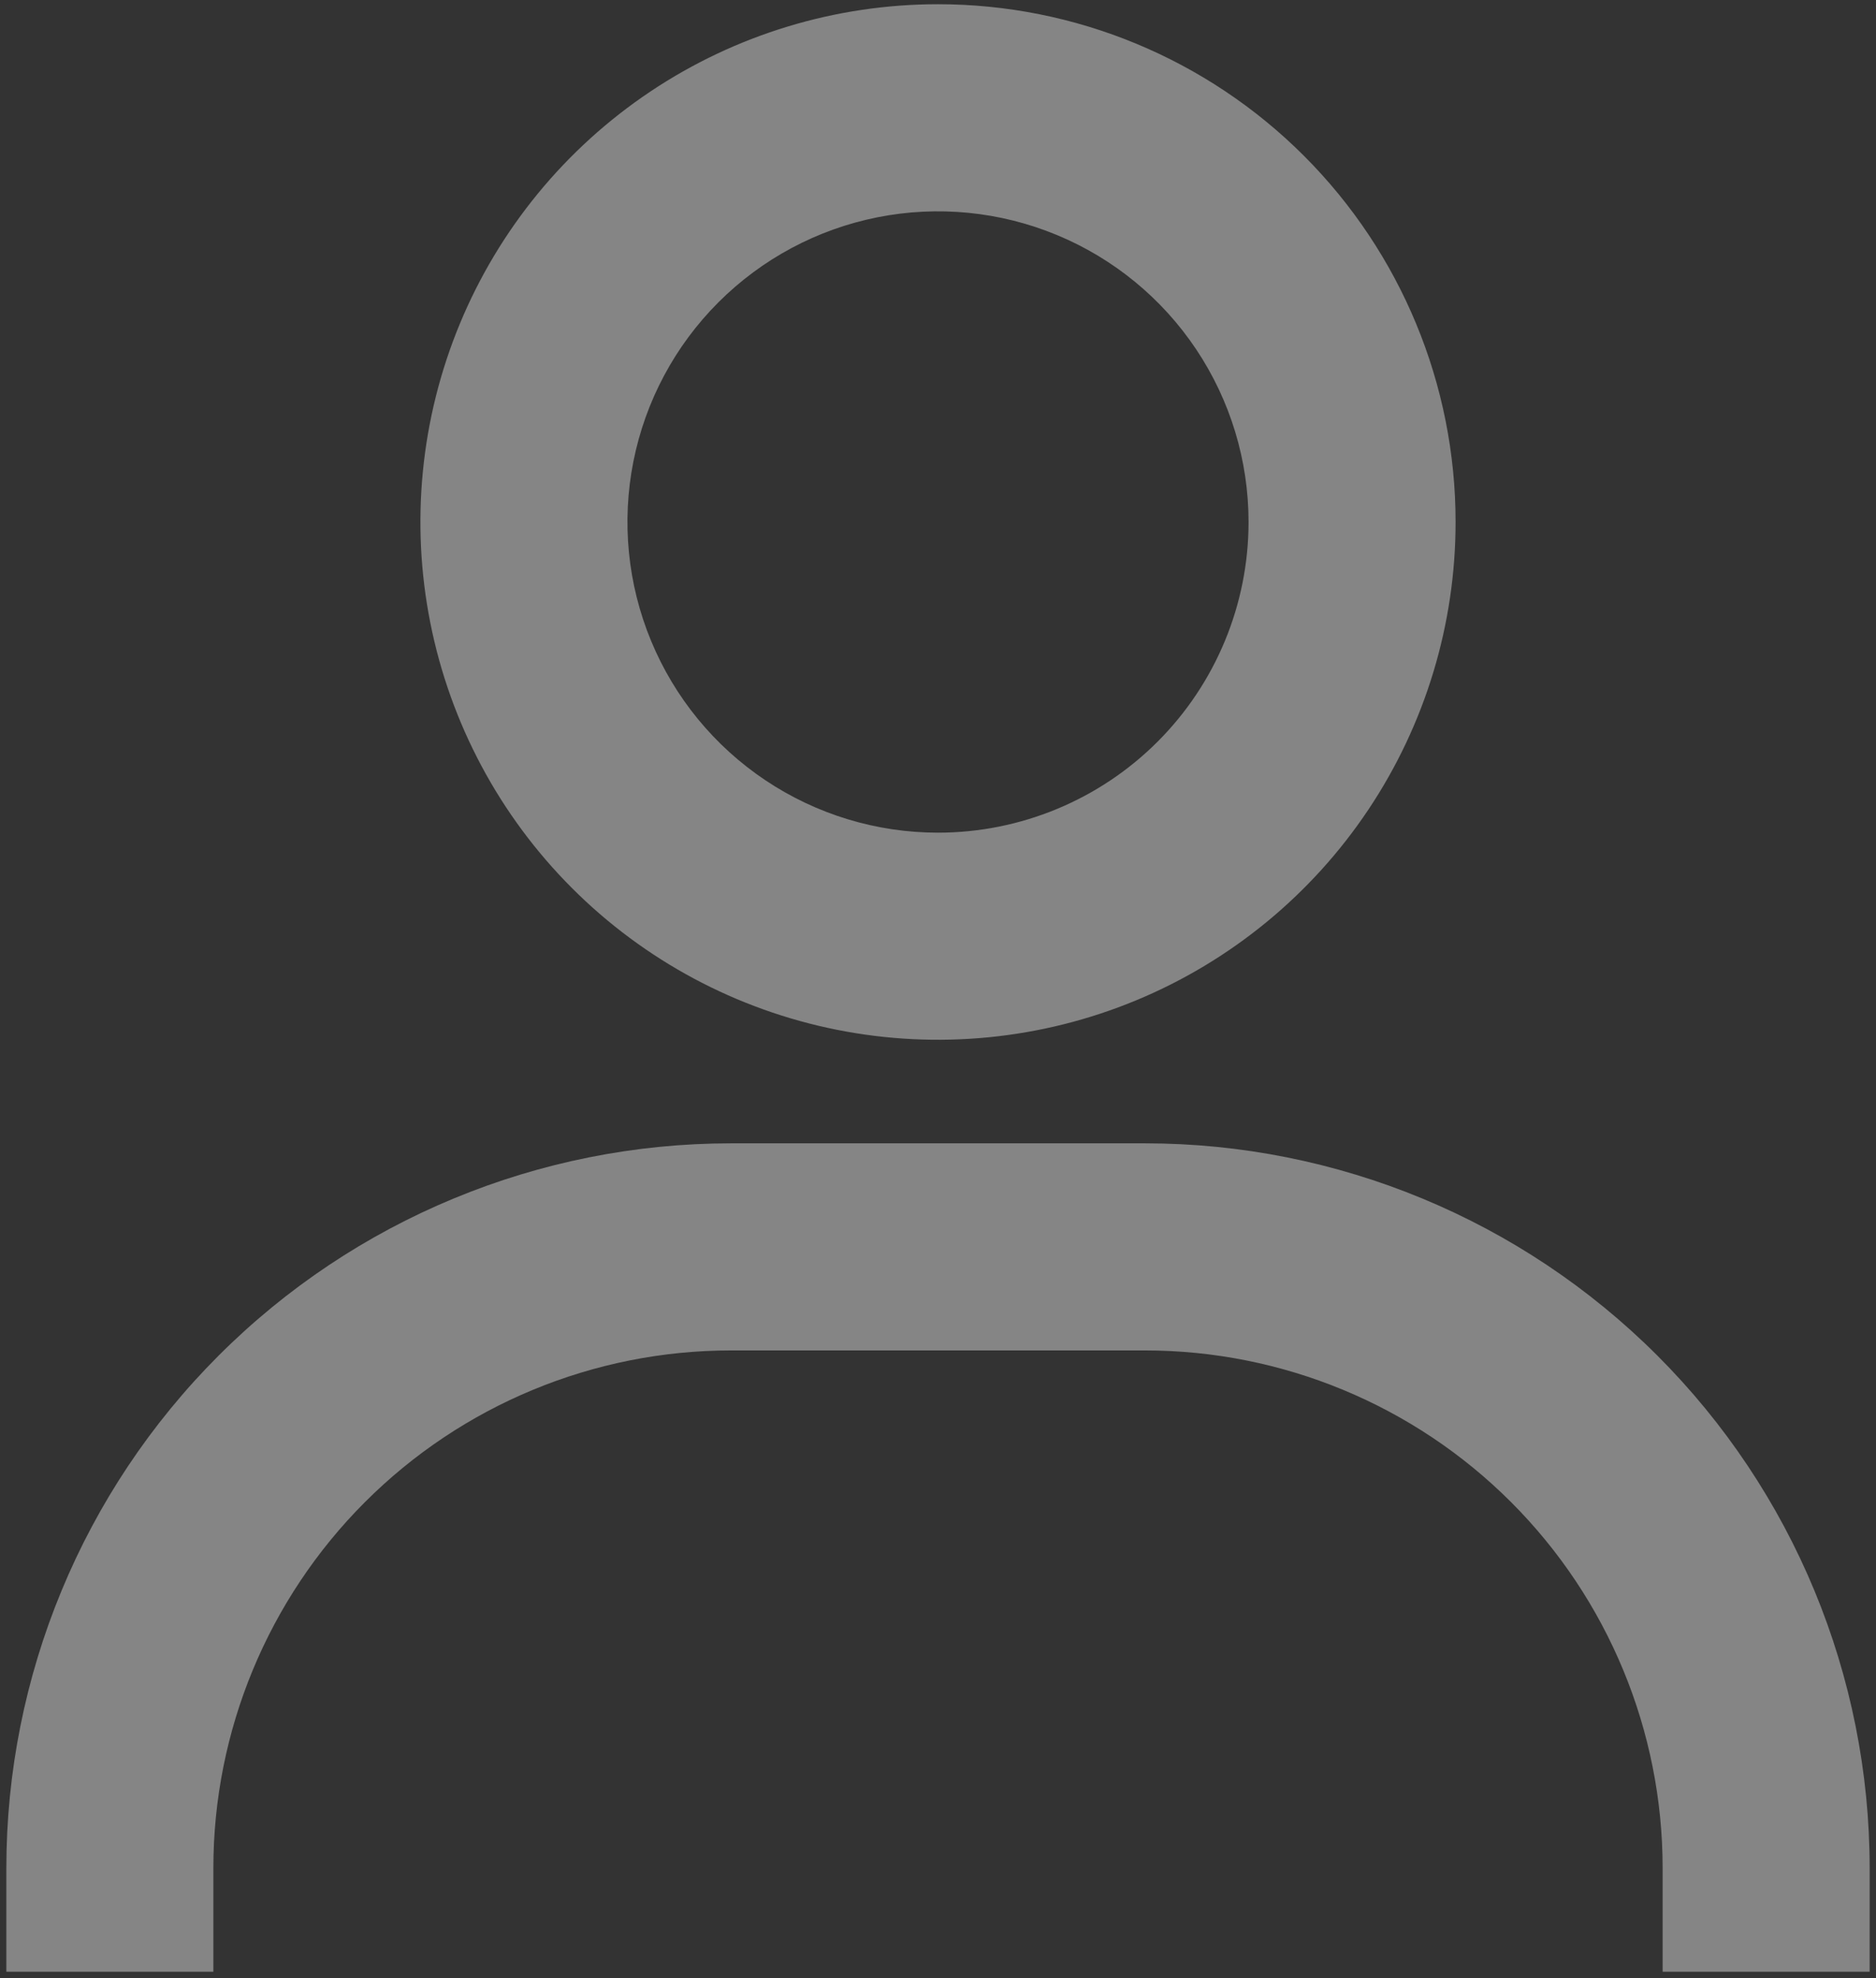 <svg width="148" height="156" viewBox="0 0 148 156" fill="none" xmlns="http://www.w3.org/2000/svg">
<rect x="0" y="0" width="148" height="156" fill="#333333" stroke="none"/>
<path d="M74 0.333C65.924 0.333 58.029 2.728 51.314 7.215C44.599 11.702 39.365 18.079 36.275 25.54C33.184 33.002 32.376 41.212 33.951 49.133C35.527 57.054 39.416 64.33 45.127 70.04C50.837 75.751 58.113 79.64 66.034 81.215C73.955 82.791 82.165 81.982 89.626 78.892C97.088 75.801 103.465 70.567 107.952 63.852C112.439 57.137 114.833 49.243 114.833 41.167C114.833 30.337 110.531 19.951 102.874 12.293C95.216 4.635 84.83 0.333 74 0.333V0.333ZM74 65.667C69.154 65.667 64.418 64.23 60.389 61.538C56.359 58.846 53.219 55.019 51.365 50.542C49.511 46.066 49.025 41.139 49.971 36.387C50.916 31.634 53.249 27.269 56.676 23.843C60.102 20.416 64.468 18.083 69.22 17.137C73.973 16.192 78.899 16.677 83.376 18.532C87.853 20.386 91.679 23.526 94.371 27.555C97.063 31.584 98.5 36.321 98.5 41.167C98.5 47.664 95.919 53.896 91.324 58.491C86.73 63.085 80.498 65.667 74 65.667V65.667ZM147.5 155.5V147.333C147.5 132.172 141.477 117.631 130.756 106.91C120.035 96.19 105.495 90.167 90.333 90.167H57.667C42.505 90.167 27.965 96.19 17.244 106.91C6.523 117.631 0.5 132.172 0.5 147.333V155.5H16.833V147.333C16.833 136.504 21.135 126.118 28.793 118.46C36.451 110.802 46.837 106.5 57.667 106.5H90.333C101.163 106.5 111.549 110.802 119.207 118.46C126.865 126.118 131.167 136.504 131.167 147.333V155.5H147.5Z" fill="white" fill-opacity="0.4"/>
</svg>
